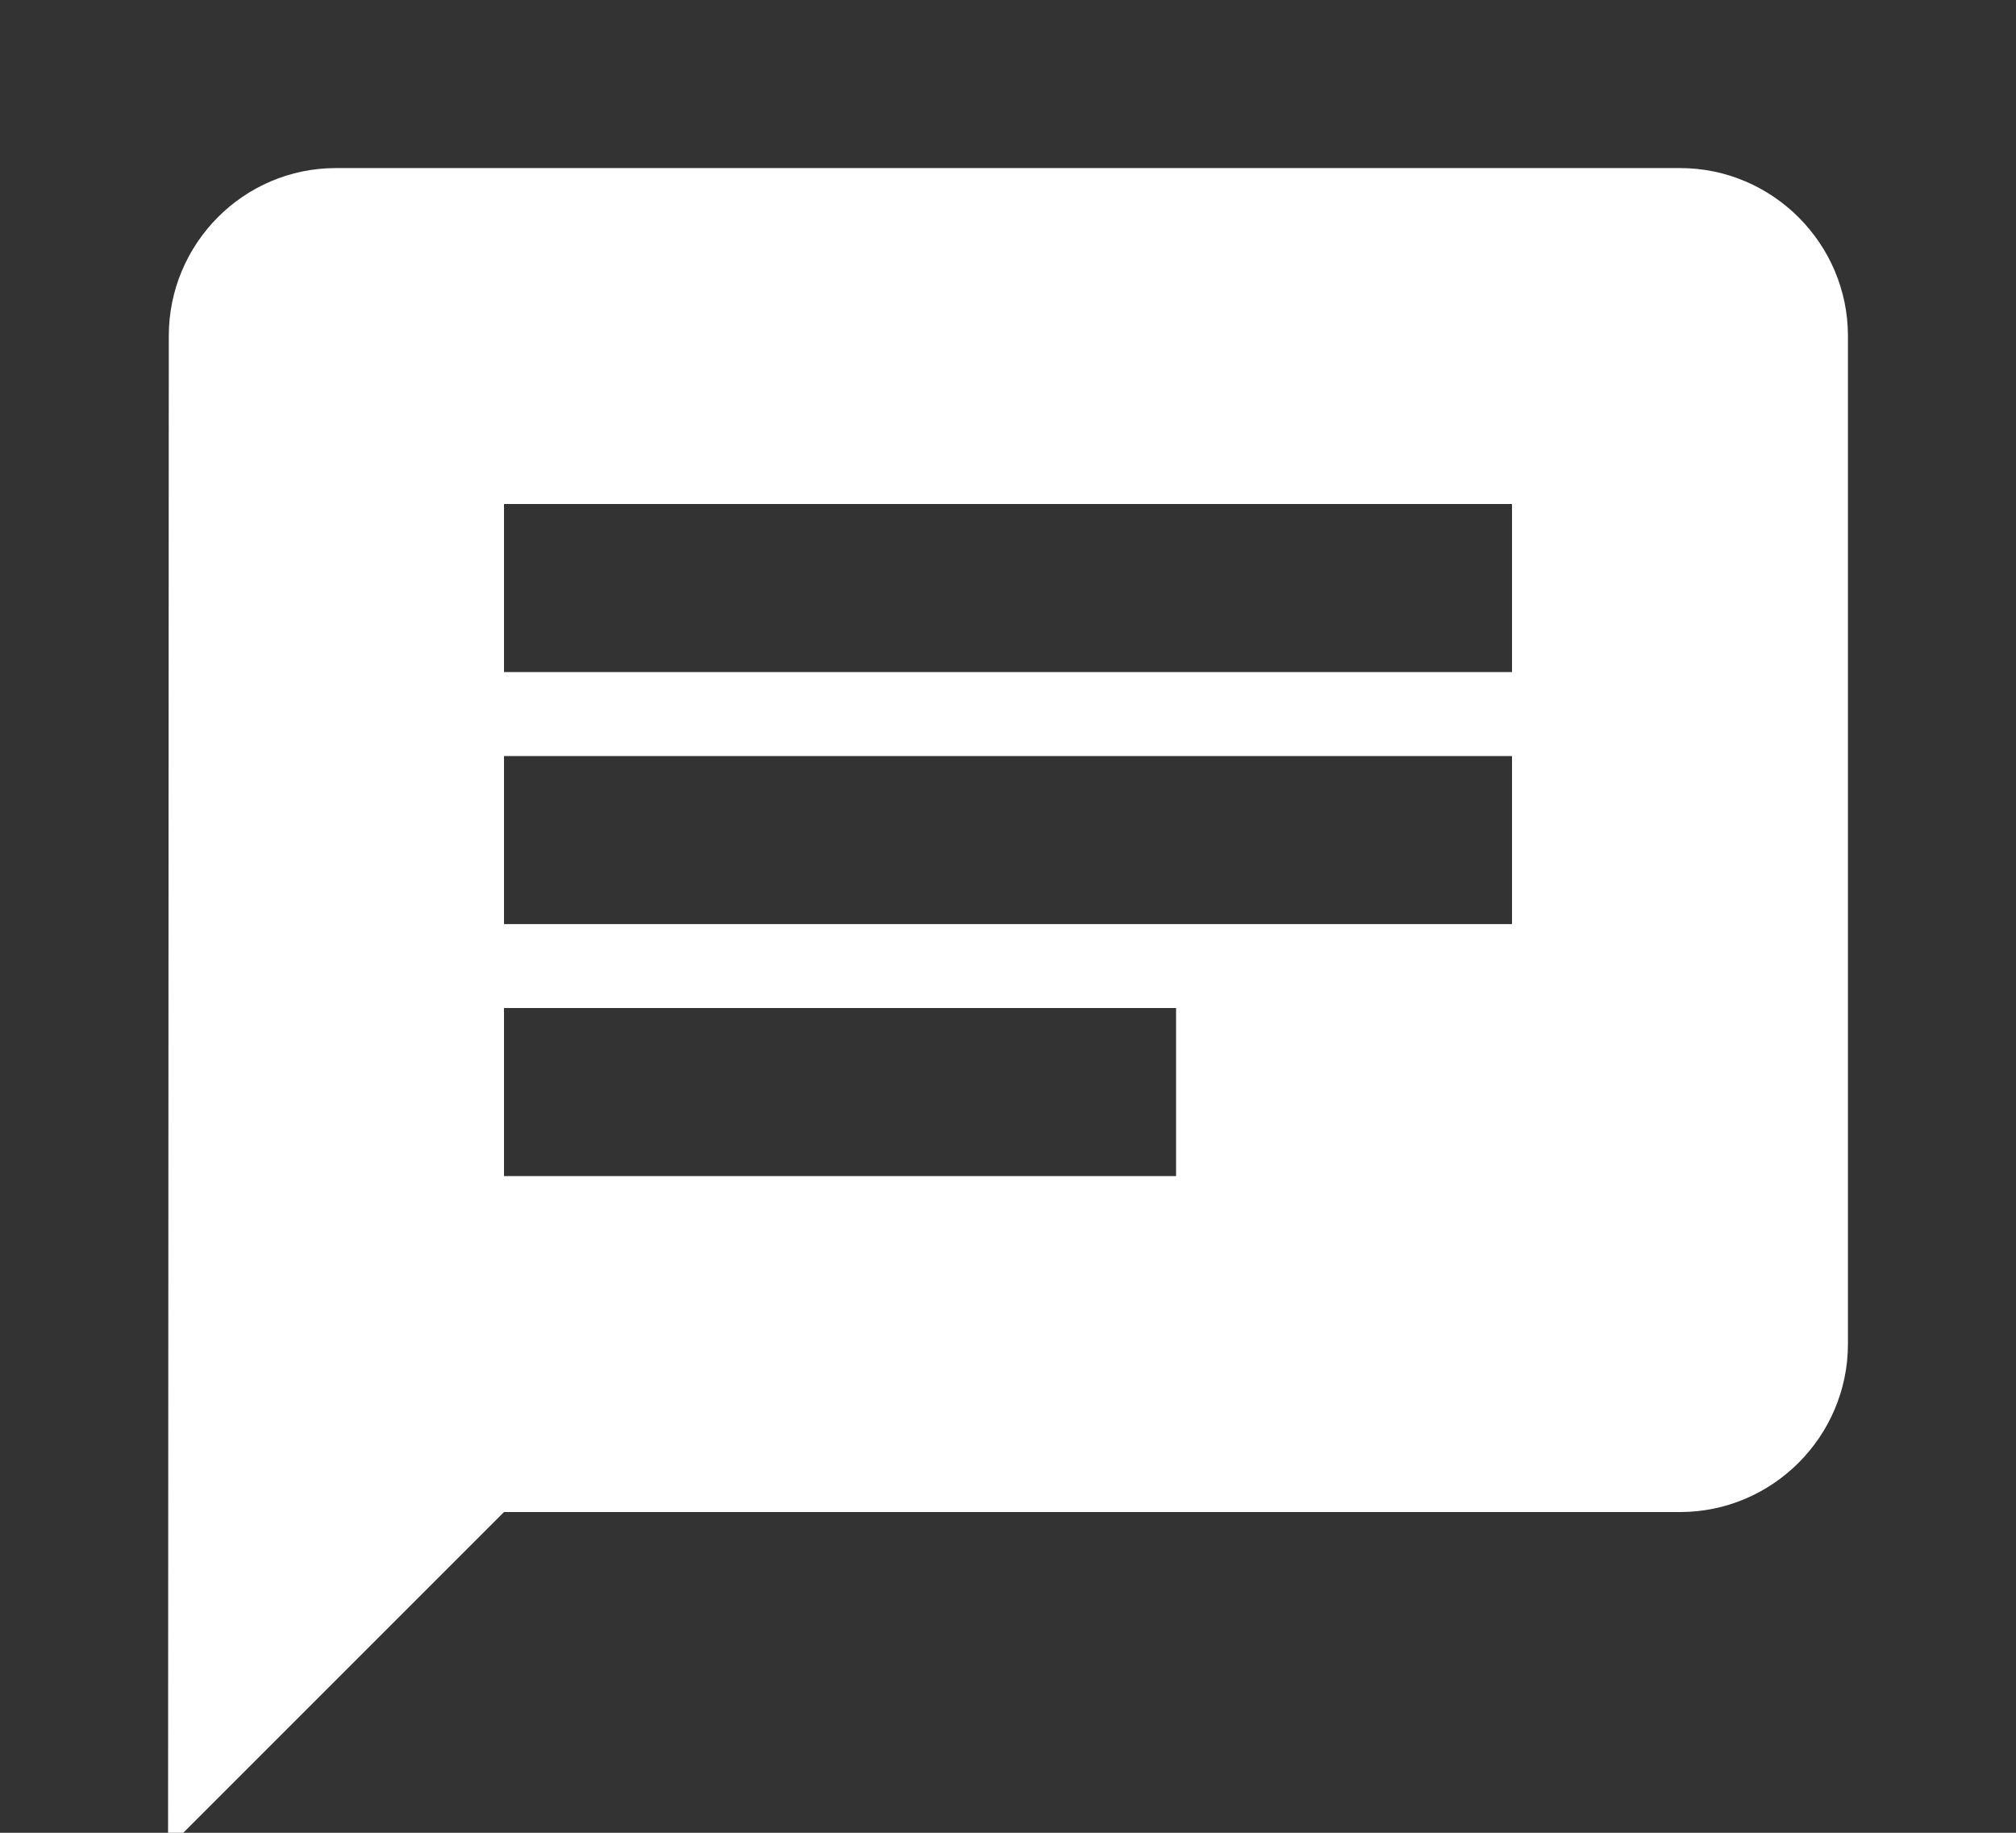 <?xml version="1.0" encoding="UTF-8"?>
<svg width="11px" height="10px" viewBox="0 0 11 10" version="1.1" xmlns="http://www.w3.org/2000/svg" xmlns:xlink="http://www.w3.org/1999/xlink">
    <rect x="0" y="0" width="11" height="10" fill="#333333" stroke="none"/>
    <!-- Generator: Sketch 51.2 (57519) - http://www.bohemiancoding.com/sketch -->
    <title>Shape</title>
    <desc>Created with Sketch.</desc>
    <defs></defs>
    <g id="Page-1" stroke="none" stroke-width="1" fill="none" fill-rule="evenodd">
        <g id="Home-:-6--&gt;-/" transform="translate(-917, -358)" fill="#FFFFFF">
            <g id="ic_chat" transform="translate(917, 358)">
                <g id="Icon-24px">
                    <path d="M9.167,0.917 L1.833,0.917 C1.329,0.917 0.921,1.329 0.921,1.833 L0.917,10.083 L2.75,8.25 L9.167,8.25 C9.671,8.25 10.083,7.838 10.083,7.333 L10.083,1.833 C10.083,1.329 9.671,0.917 9.167,0.917 L9.167,0.917 Z M2.75,4.125 L8.25,4.125 L8.25,5.042 L2.75,5.042 L2.75,4.125 L2.75,4.125 Z M6.417,6.417 L2.75,6.417 L2.75,5.5 L6.417,5.5 L6.417,6.417 L6.417,6.417 Z M8.25,3.667 L2.75,3.667 L2.75,2.75 L8.25,2.75 L8.25,3.667 L8.25,3.667 Z" id="Shape"></path>
                </g>
            </g>
        </g>
    </g>
</svg>